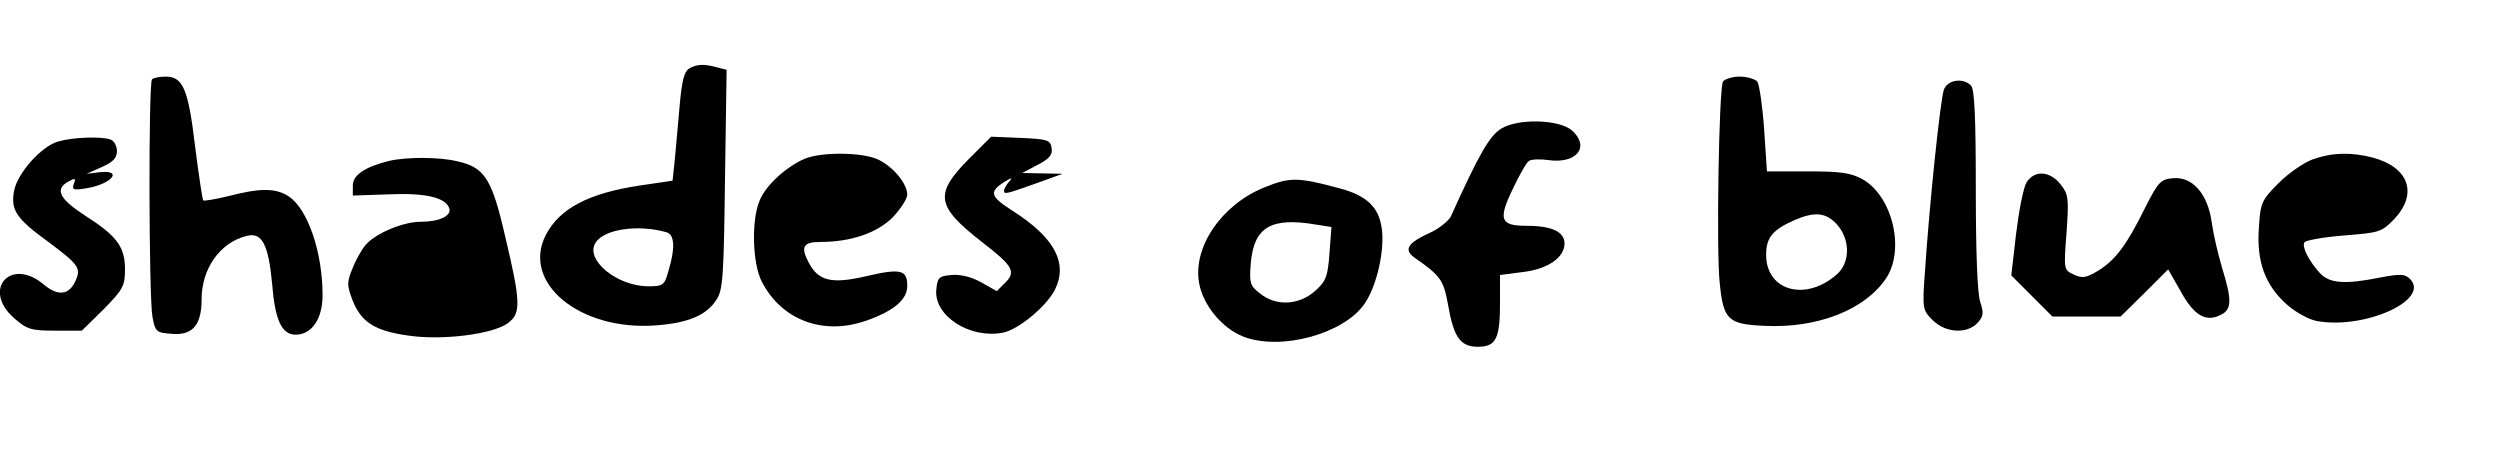 <?xml version="1.0" standalone="no"?>
<!DOCTYPE svg PUBLIC "-//W3C//DTD SVG 20010904//EN"
 "http://www.w3.org/TR/2001/REC-SVG-20010904/DTD/svg10.dtd">
<svg version="1.0" xmlns="http://www.w3.org/2000/svg"
 width="620pt" height="117pt" viewBox="0 0 620 117"
 preserveAspectRatio="xMidYMid meet">
<g transform="translate(0,117) scale(0.1,-0.1)"
fill="#000000" stroke="none">
<path d="M1709 1000 c-12 -7 -18 -31 -23 -87 -4 -43 -9 -103 -12 -134 l-6 -57
-81 -12 c-127 -19 -199 -57 -233 -122 -62 -119 84 -239 272 -225 81 6 126 25
151 64 16 24 18 60 21 299 l4 271 -24 6 c-32 9 -50 8 -69 -3z m-56 -406 c20
-6 22 -39 5 -95 -10 -37 -14 -39 -50 -39 -78 0 -158 66 -131 108 21 34 106 46
176 26z"/>
<path d="M377 973 c-9 -9 -8 -537 1 -588 7 -38 9 -40 49 -43 51 -4 73 22 73
86 0 76 46 141 112 157 38 10 54 -22 63 -120 7 -89 24 -125 58 -125 40 0 67
39 67 98 0 107 -37 214 -84 245 -32 21 -71 21 -148 1 -33 -8 -62 -13 -64 -11
-2 2 -11 62 -20 133 -17 143 -30 174 -73 174 -15 0 -31 -3 -34 -7z"/>
<path d="M4273 968 c-10 -17 -17 -421 -8 -501 9 -90 21 -101 109 -105 132 -7
250 39 303 117 48 71 17 203 -57 246 -29 16 -53 20 -136 20 l-102 0 -7 105
c-4 58 -12 111 -17 118 -6 6 -25 12 -44 12 -18 0 -36 -6 -41 -12z m282 -354
c33 -36 34 -92 3 -122 -77 -71 -178 -45 -178 46 0 43 16 62 70 86 51 22 78 19
105 -10z"/>
<path d="M4821 948 c-9 -24 -36 -284 -47 -450 -7 -94 -6 -97 19 -122 32 -32
86 -35 112 -6 14 16 15 24 6 51 -7 20 -11 123 -11 278 0 179 -3 250 -12 259
-20 20 -58 14 -67 -10z"/>
<path d="M3723 851 c-29 -18 -54 -61 -125 -218 -6 -11 -28 -29 -49 -39 -58
-26 -69 -43 -41 -63 65 -45 72 -56 83 -116 14 -82 31 -105 74 -105 45 0 55 20
55 108 l0 70 54 7 c64 7 106 36 106 71 0 29 -31 44 -94 44 -65 0 -71 15 -35
90 17 36 35 68 41 71 6 4 27 5 48 2 69 -10 104 32 59 73 -31 28 -134 31 -176
5z"/>
<path d="M144 819 c-42 -12 -101 -79 -109 -122 -9 -48 5 -69 85 -127 75 -56
82 -65 67 -97 -16 -35 -43 -38 -78 -9 -82 70 -155 -12 -74 -83 32 -28 42 -31
102 -31 l66 0 54 53 c48 49 53 58 53 99 0 56 -20 83 -100 134 -63 41 -75 65
-40 84 16 9 19 8 13 -6 -5 -15 -1 -16 31 -11 62 10 93 46 34 40 l-33 -4 38 17
c27 12 37 22 37 39 0 13 -7 26 -16 29 -22 8 -93 6 -130 -5z"/>
<path d="M2405 778 c-89 -89 -84 -119 30 -208 78 -60 85 -74 58 -101 l-21 -21
-39 22 c-25 14 -52 20 -74 18 -31 -3 -34 -6 -37 -37 -6 -64 83 -122 165 -106
38 7 107 64 129 106 33 66 0 129 -103 195 -58 37 -61 48 -22 73 18 11 21 11
12 1 -7 -8 -13 -18 -13 -23 0 -10 6 -8 90 22 l55 20 -50 1 -50 1 38 20 c29 15
38 25 35 42 -3 20 -10 22 -77 25 l-73 3 -53 -53z"/>
<path d="M1995 776 c-46 -20 -96 -66 -111 -103 -21 -49 -18 -156 5 -201 49
-96 153 -135 260 -97 68 24 101 52 101 86 0 40 -16 44 -102 24 -86 -20 -119
-12 -143 35 -20 38 -13 50 30 50 75 0 139 22 178 60 20 21 37 47 37 57 0 29
-38 73 -76 89 -42 17 -139 17 -179 0z"/>
<path d="M5736 775 c-22 -8 -60 -34 -85 -59 -43 -43 -45 -49 -49 -111 -6 -83
15 -141 68 -189 22 -20 55 -38 75 -42 118 -22 283 52 232 104 -13 13 -24 13
-73 4 -89 -18 -127 -15 -151 11 -27 30 -45 65 -38 76 3 5 47 13 98 17 88 7 93
8 125 41 59 63 36 128 -53 152 -53 14 -101 13 -149 -4z"/>
<path d="M965 771 c-60 -15 -90 -35 -90 -61 l0 -25 88 3 c90 4 141 -7 151 -34
7 -19 -24 -34 -71 -34 -43 0 -110 -28 -135 -56 -10 -11 -25 -37 -33 -58 -15
-36 -15 -42 -1 -80 22 -55 54 -76 137 -88 85 -13 212 3 249 31 32 24 32 50 -7
214 -33 144 -51 172 -119 187 -45 11 -126 11 -169 1z"/>
<path d="M5026 718 c-8 -13 -19 -70 -26 -127 l-12 -104 51 -51 51 -51 85 0 84
0 59 58 59 59 32 -56 c33 -60 63 -76 100 -56 26 13 26 37 2 115 -10 33 -22 85
-26 114 -10 71 -48 114 -97 109 -30 -3 -36 -10 -68 -73 -46 -93 -73 -129 -116
-156 -30 -18 -39 -20 -61 -10 -25 12 -25 12 -18 104 6 85 5 95 -15 120 -26 33
-64 36 -84 5z"/>
<path d="M3135 705 c-106 -43 -178 -149 -161 -238 10 -55 58 -112 110 -132 94
-36 251 8 301 83 30 45 49 131 42 184 -7 54 -37 83 -105 101 -104 28 -123 28
-187 2z m129 -92 l38 -6 -5 -66 c-4 -57 -9 -69 -36 -93 -40 -35 -96 -38 -136
-6 -25 19 -27 26 -23 76 8 89 50 114 162 95z"/>
</g>
</svg>
